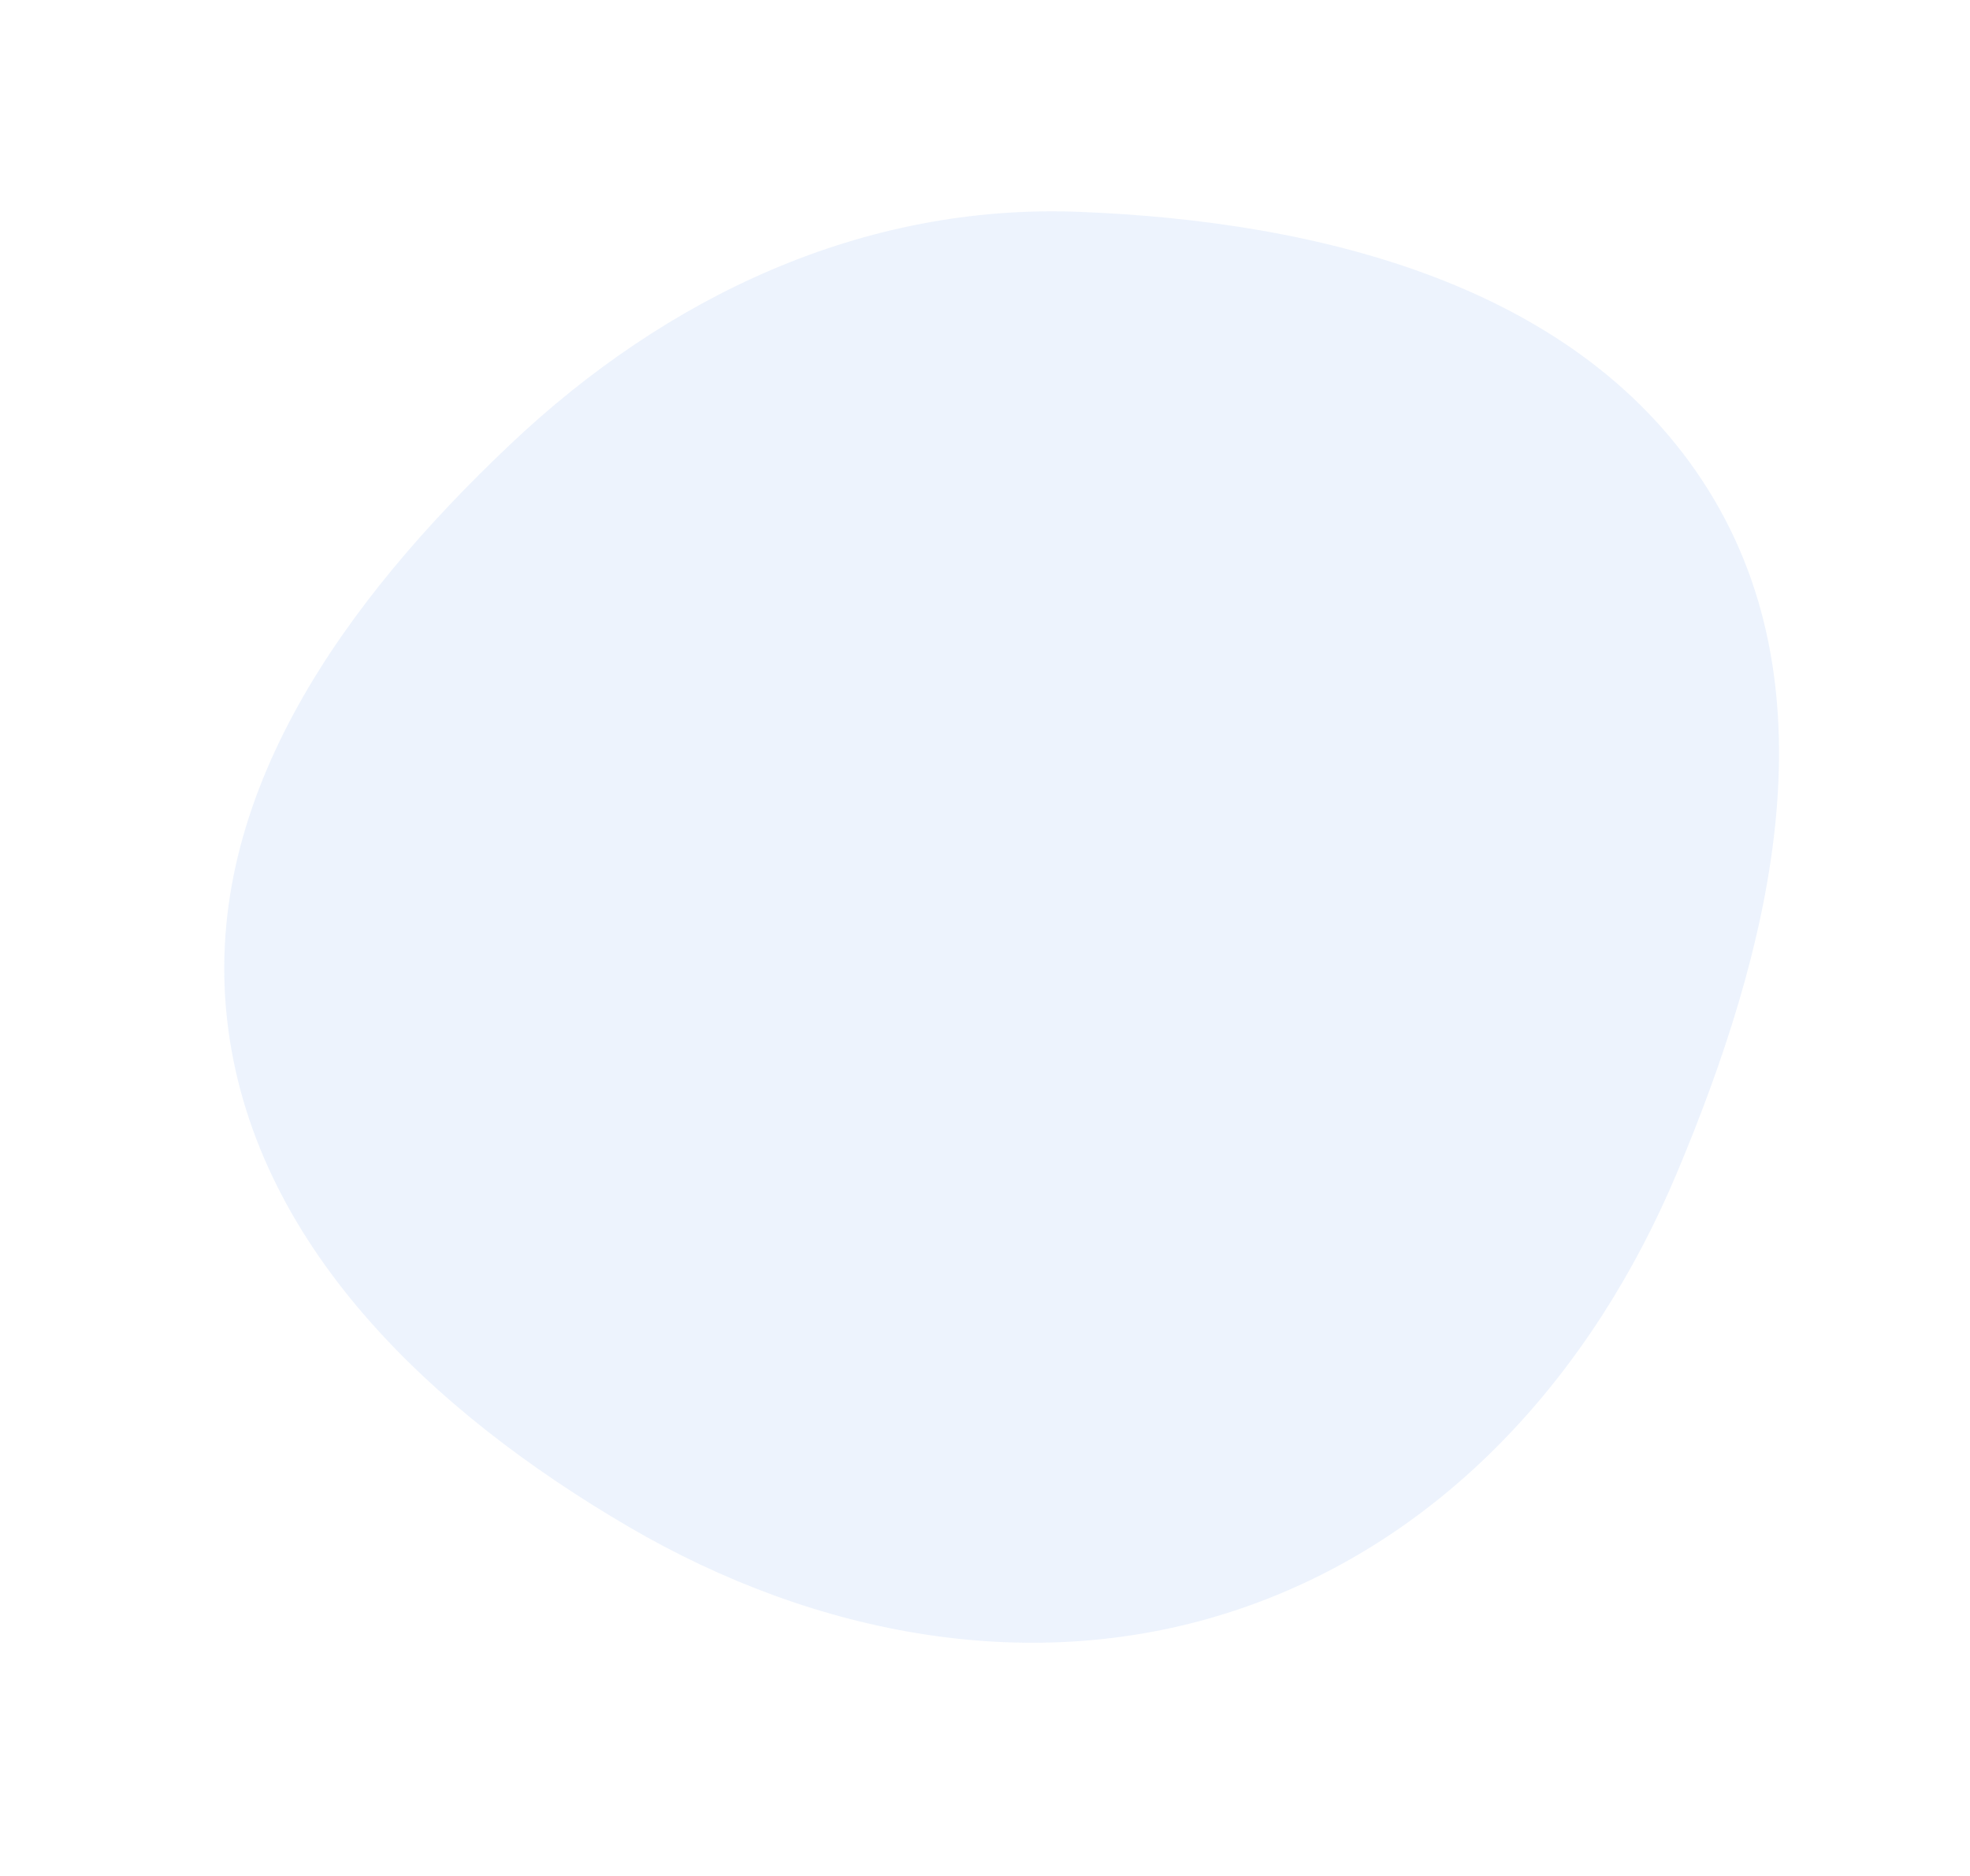 <svg width="42" height="40" viewBox="0 0 42 40" fill="none" xmlns="http://www.w3.org/2000/svg">
<g filter="url(#filter0_f_263_1913)">
<path fill-rule="evenodd" clip-rule="evenodd" d="M10.879 9.475C14.211 6.32 18.399 4.339 23.003 4.517C28.136 4.715 33.708 6.085 36.429 10.46C39.137 14.815 37.724 20.313 35.75 25.013C33.957 29.28 30.793 32.833 26.406 34.314C22.062 35.781 17.389 34.883 13.409 32.558C9.225 30.114 5.365 26.521 4.839 21.716C4.315 16.94 7.405 12.764 10.879 9.475Z" fill="#4D83EC" fill-opacity="0.1"/>
</g>
<defs>
<filter id="filter0_f_263_1913" x="0.781" y="0.506" width="41.148" height="38.522" filterUnits="userSpaceOnUse" color-interpolation-filters="sRGB">
<feFlood flood-opacity="0" result="BackgroundImageFix"/>
<feBlend mode="normal" in="SourceGraphic" in2="BackgroundImageFix" result="shape"/>
<feGaussianBlur stdDeviation="2" result="effect1_foregroundBlur_263_1913"/>
</filter>
</defs>
</svg>
